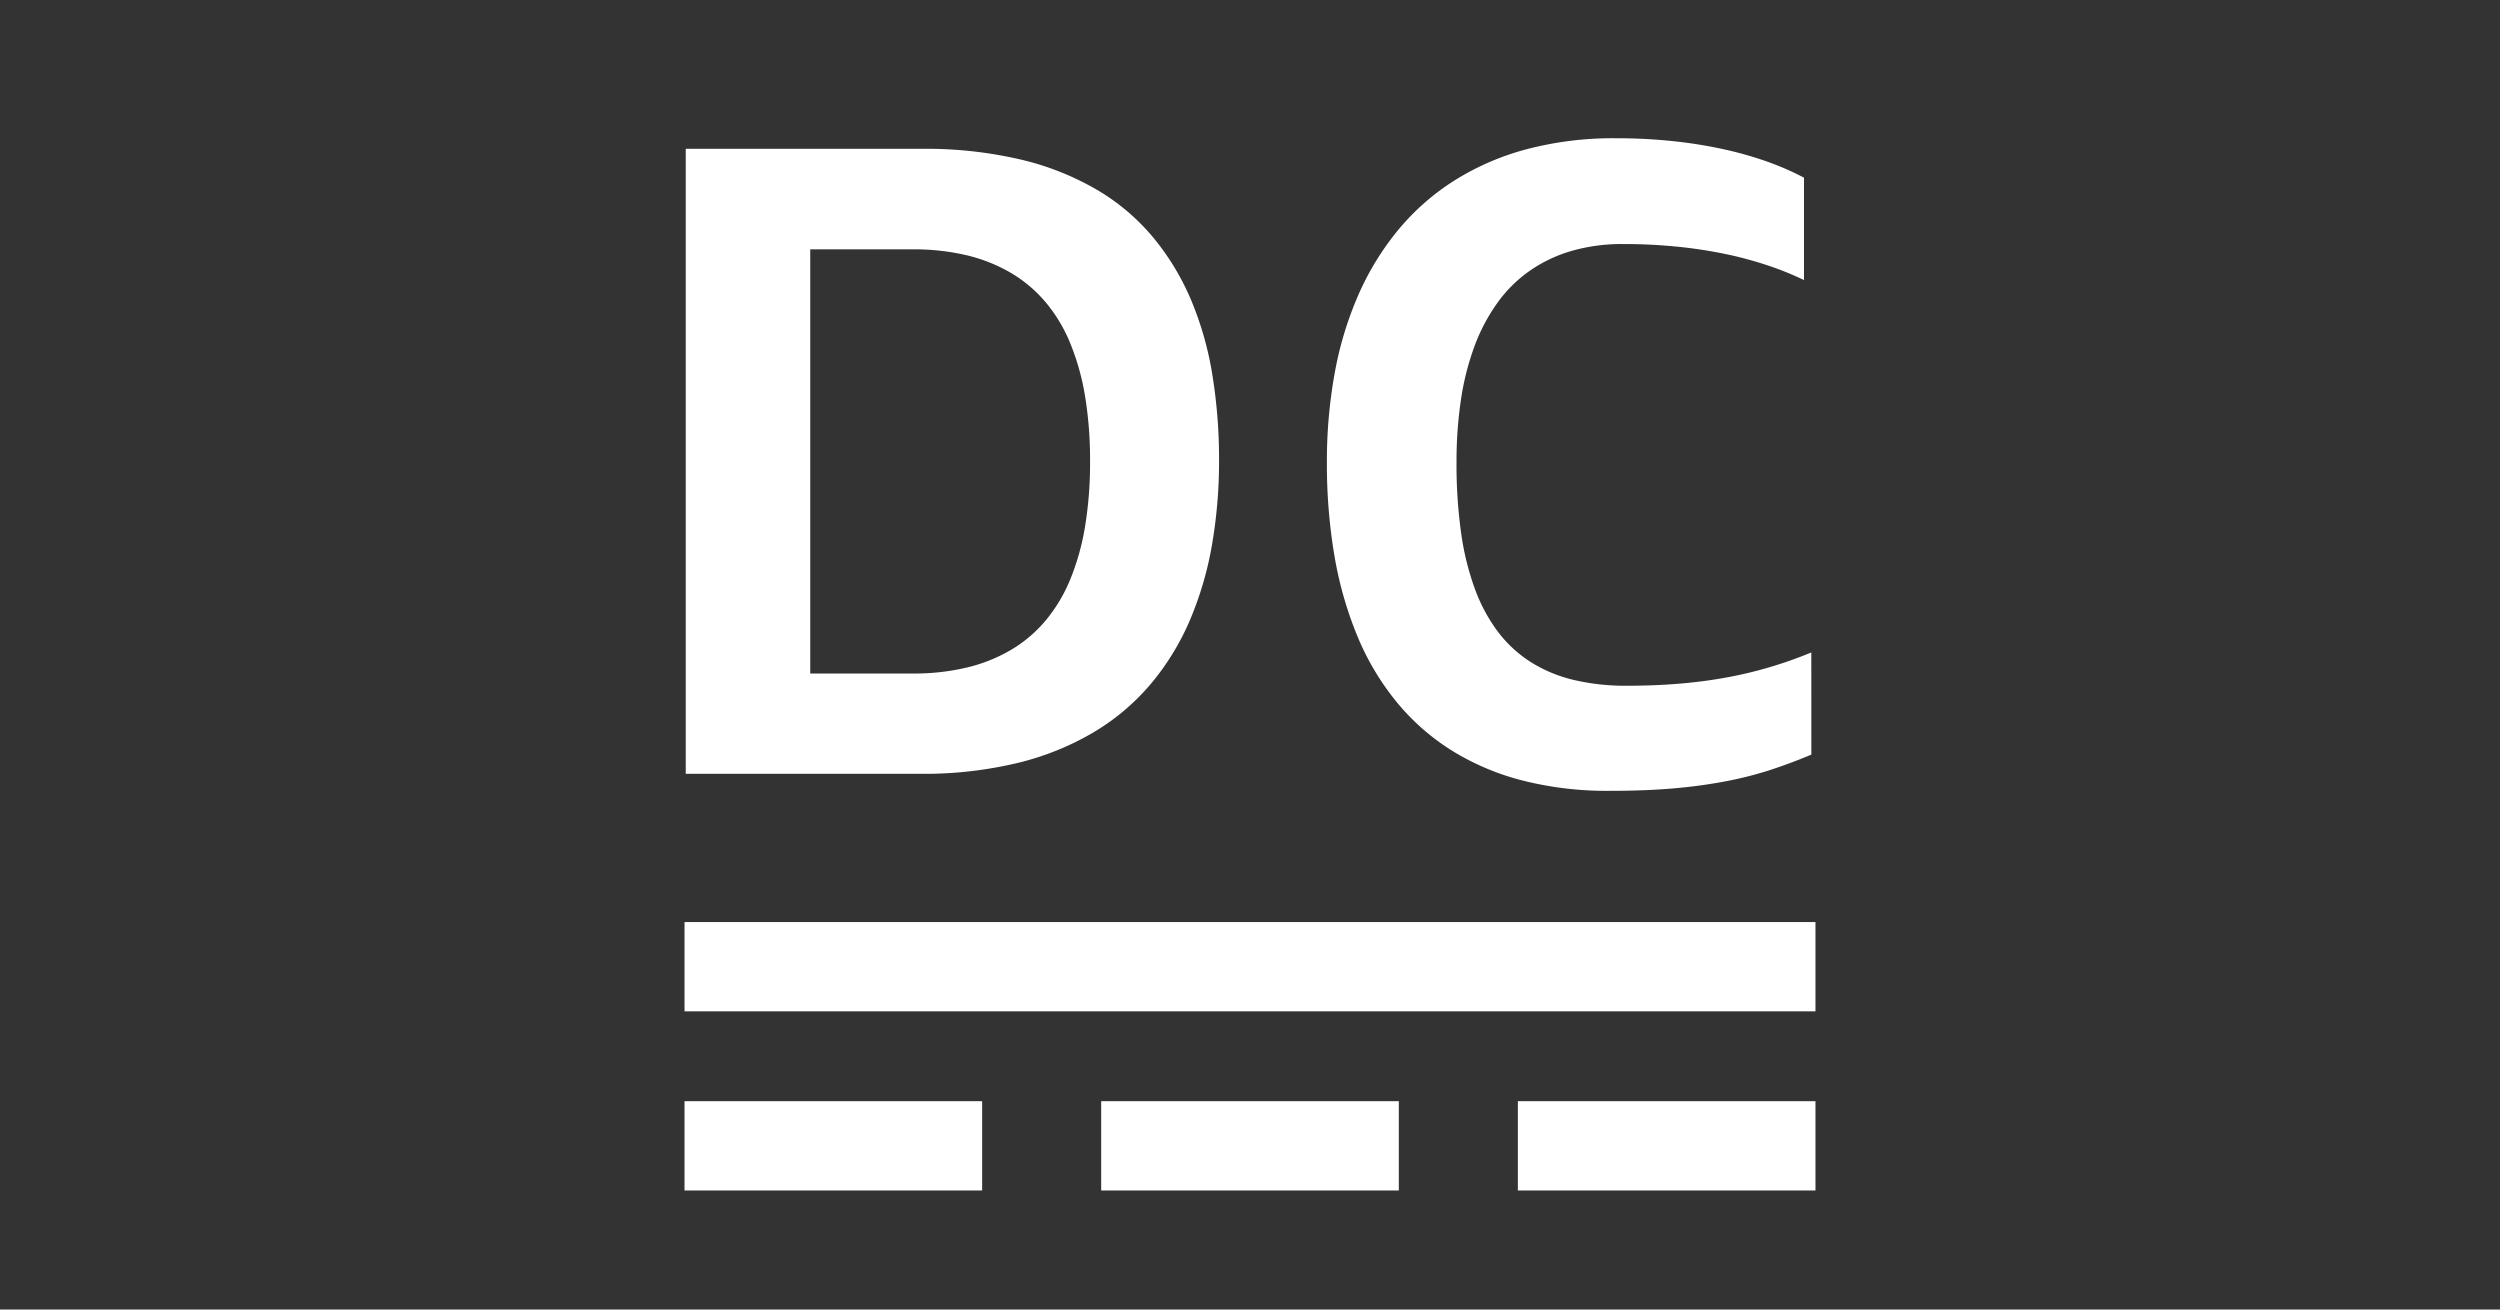 <svg xmlns="http://www.w3.org/2000/svg" viewBox="0 0 84 44"><rect x="0" y="0" width="84" height="44" fill="#333333" stroke="none"/><defs><style>.cls-1{fill:none;stroke:#fff;stroke-width:3px;}.cls-2{fill:#fff;}</style></defs><g id="E320_DC_laden"><g id="Version_2"><path class="cls-1" d="M51,38.5H61"/><path class="cls-1" d="M37,38.5H47"/><path class="cls-1" d="M23,38.5H33"/><path class="cls-1" d="M23,32.481H61"/><path class="cls-2" d="M23.041,26V5H30.962a14.045,14.045,0,0,1,3.324.358,9.337,9.337,0,0,1,2.574,1.02,7.22,7.22,0,0,1,1.89,1.604A8.444,8.444,0,0,1,40.022,10.084a10.989,10.989,0,0,1,.715,2.521,17.684,17.684,0,0,1,.223,2.86,16.431,16.431,0,0,1-.24,2.856,11.404,11.404,0,0,1-.747,2.535,8.54,8.54,0,0,1-1.303,2.12,7.574,7.574,0,0,1-1.912,1.621A9.317,9.317,0,0,1,34.188,25.636,13.496,13.496,0,0,1,30.914,26Zm7.632-3.37a7.628,7.628,0,0,0,1.816-.202A5.368,5.368,0,0,0,33.975,21.833a4.511,4.511,0,0,0,1.161-.987,5.282,5.282,0,0,0,.828-1.388,8.188,8.188,0,0,0,.496-1.78,13.226,13.226,0,0,0,.166-2.178,13.206,13.206,0,0,0-.166-2.177,8.188,8.188,0,0,0-.496-1.78,5.217,5.217,0,0,0-.828-1.385,4.578,4.578,0,0,0-1.161-.984,5.429,5.429,0,0,0-1.486-.595,7.681,7.681,0,0,0-1.816-.201H27.224v14.252Z"/><path class="cls-2" d="M60.861,25.355q-.672.283-1.362.51a12.455,12.455,0,0,1-1.49.382,17.288,17.288,0,0,1-1.76.241q-.959.085-2.17.084a11.48,11.48,0,0,1-2.949-.354,8.45,8.45,0,0,1-2.386-1.023,7.629,7.629,0,0,1-1.837-1.632,8.808,8.808,0,0,1-1.3-2.191,12.56,12.56,0,0,1-.769-2.693,18.366,18.366,0,0,1-.254-3.144,16.498,16.498,0,0,1,.262-2.999,11.778,11.778,0,0,1,.796-2.63,9.285,9.285,0,0,1,1.342-2.185A7.998,7.998,0,0,1,48.868,6.065a8.816,8.816,0,0,1,2.432-1.052,11.418,11.418,0,0,1,2.991-.368,18.199,18.199,0,0,1,1.908.096,15.506,15.506,0,0,1,1.696.27,12.056,12.056,0,0,1,1.476.417,9.375,9.375,0,0,1,1.243.542V9.41a10.378,10.378,0,0,0-1.215-.491A12.373,12.373,0,0,0,57.979,8.536a15.691,15.691,0,0,0-1.621-.248,17.969,17.969,0,0,0-1.819-.088,6.073,6.073,0,0,0-1.741.233,4.798,4.798,0,0,0-1.409.673,4.544,4.544,0,0,0-1.083,1.079,6.19,6.19,0,0,0-.766,1.455,9.049,9.049,0,0,0-.453,1.795,14.089,14.089,0,0,0-.148,2.1,16.601,16.601,0,0,0,.152,2.354,9.15,9.15,0,0,0,.464,1.895,5.626,5.626,0,0,0,.778,1.447,4.24,4.24,0,0,0,1.105,1.017,4.767,4.767,0,0,0,1.44.598,7.554,7.554,0,0,0,1.78.195q.957,0,1.784-.071.829-.07,1.579-.209a13.685,13.685,0,0,0,1.451-.347,14.144,14.144,0,0,0,1.388-.492Z"/></g></g></svg>
